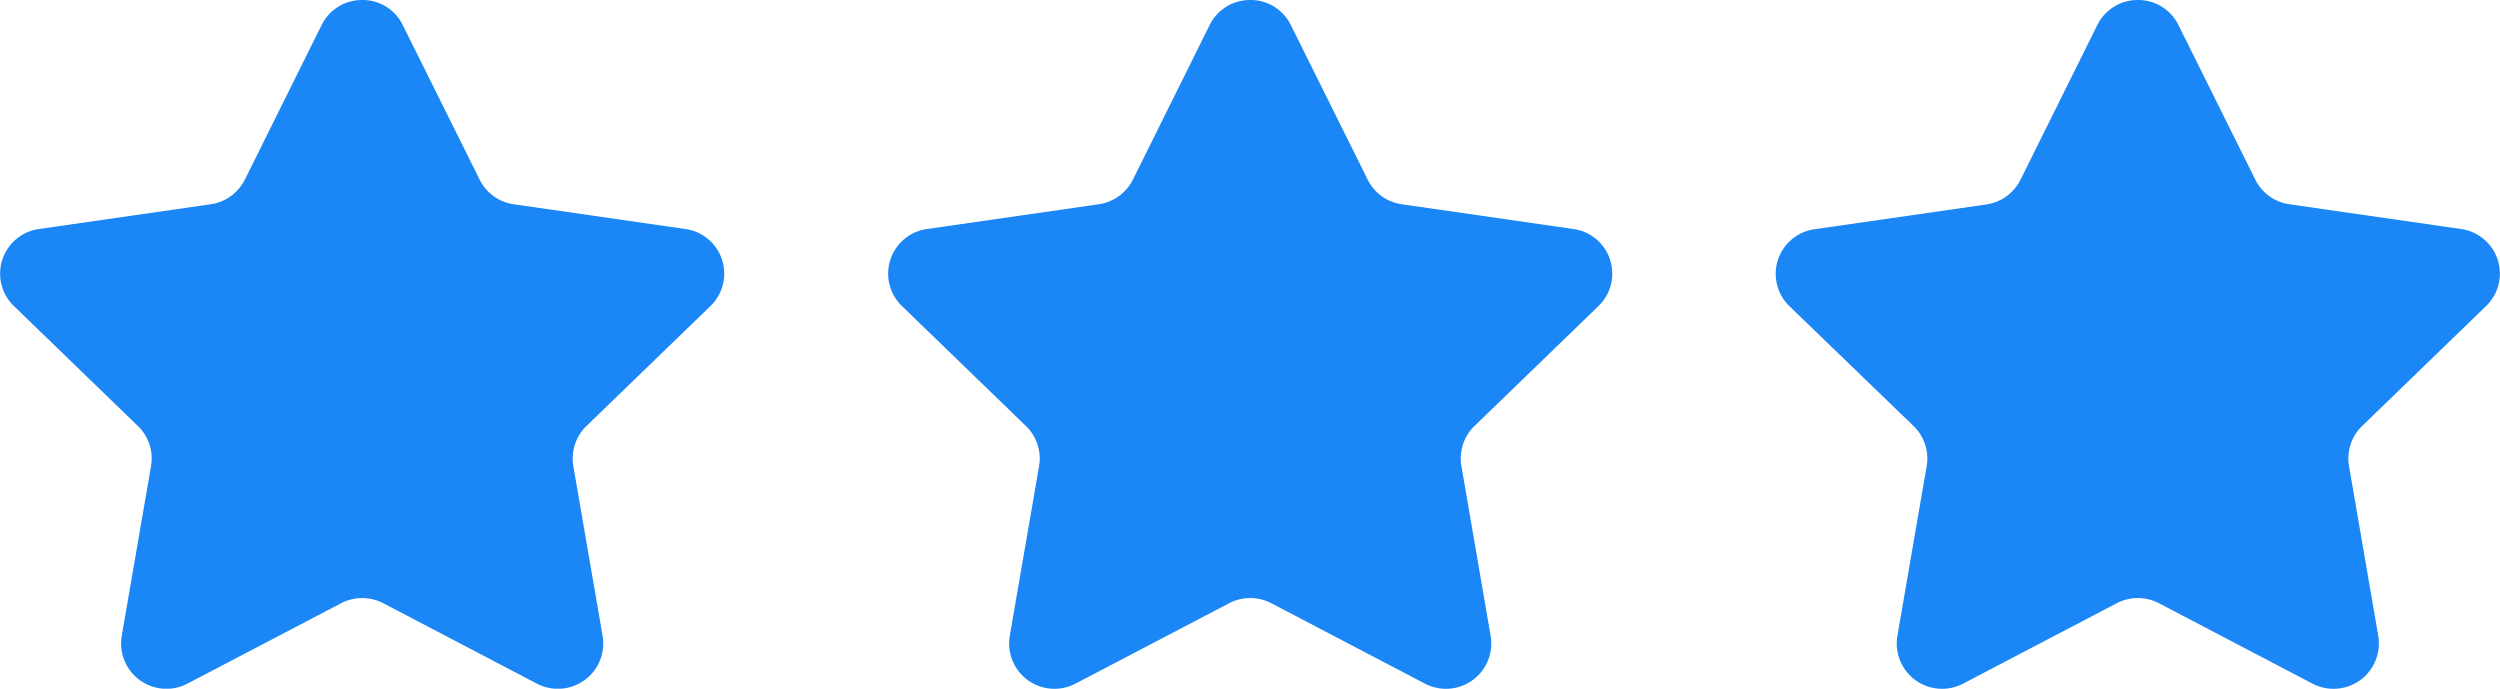 <svg xmlns="http://www.w3.org/2000/svg" width="47.256" height="13.018" viewBox="0 0 47.256 13.018">
  <g id="Group_539" data-name="Group 539" transform="translate(-280.97 -37.014)">
    <g id="Group_66" data-name="Group 66" transform="translate(-3759.097)">
      <path id="Path_69" data-name="Path 69" d="M4046.914,37.014a.843.843,0,0,1,.767.476l1.453,2.92a.852.852,0,0,0,.644.465l3.245.468a.851.851,0,0,1,.476,1.453l-2.349,2.273a.857.857,0,0,0-.246.754l.554,3.212a.857.857,0,0,1-1.245.9l-2.9-1.518a.867.867,0,0,0-.8,0l-2.9,1.518a.857.857,0,0,1-1.245-.9l.554-3.212a.849.849,0,0,0-.246-.754l-2.349-2.273a.851.851,0,0,1,.476-1.453l3.246-.468a.859.859,0,0,0,.646-.465l1.45-2.92A.849.849,0,0,1,4046.914,37.014Z" fill="#1b86f6"/>
    </g>
    <g id="Group_67" data-name="Group 67" transform="translate(-3759.097)">
      <path id="Path_70" data-name="Path 70" d="M4063.7,37.014a.846.846,0,0,1,.768.476l1.452,2.92a.852.852,0,0,0,.644.465l3.245.468a.851.851,0,0,1,.476,1.453l-2.349,2.273a.854.854,0,0,0-.245.754l.553,3.212a.857.857,0,0,1-1.245.9l-2.9-1.518a.865.865,0,0,0-.8,0l-2.9,1.518a.857.857,0,0,1-1.245-.9l.554-3.212a.849.849,0,0,0-.246-.754l-2.349-2.273a.851.851,0,0,1,.476-1.453l3.246-.468a.859.859,0,0,0,.646-.465l1.45-2.92A.849.849,0,0,1,4063.7,37.014Z" fill="#1b86f6"/>
    </g>
    <g id="Group_68" data-name="Group 68" transform="translate(-3759.097)">
      <path id="Path_71" data-name="Path 71" d="M4080.478,37.014a.845.845,0,0,1,.768.476l1.452,2.92a.852.852,0,0,0,.644.465l3.245.468a.851.851,0,0,1,.476,1.453l-2.349,2.273a.853.853,0,0,0-.245.754l.553,3.212a.857.857,0,0,1-1.245.9l-2.9-1.518a.865.865,0,0,0-.8,0l-2.9,1.518a.857.857,0,0,1-1.245-.9l.554-3.212a.85.85,0,0,0-.246-.754L4073.89,42.8a.851.851,0,0,1,.476-1.453l3.246-.468a.859.859,0,0,0,.646-.465l1.45-2.92A.849.849,0,0,1,4080.478,37.014Z" fill="#1b86f6"/>
    </g>
  </g>
</svg>
